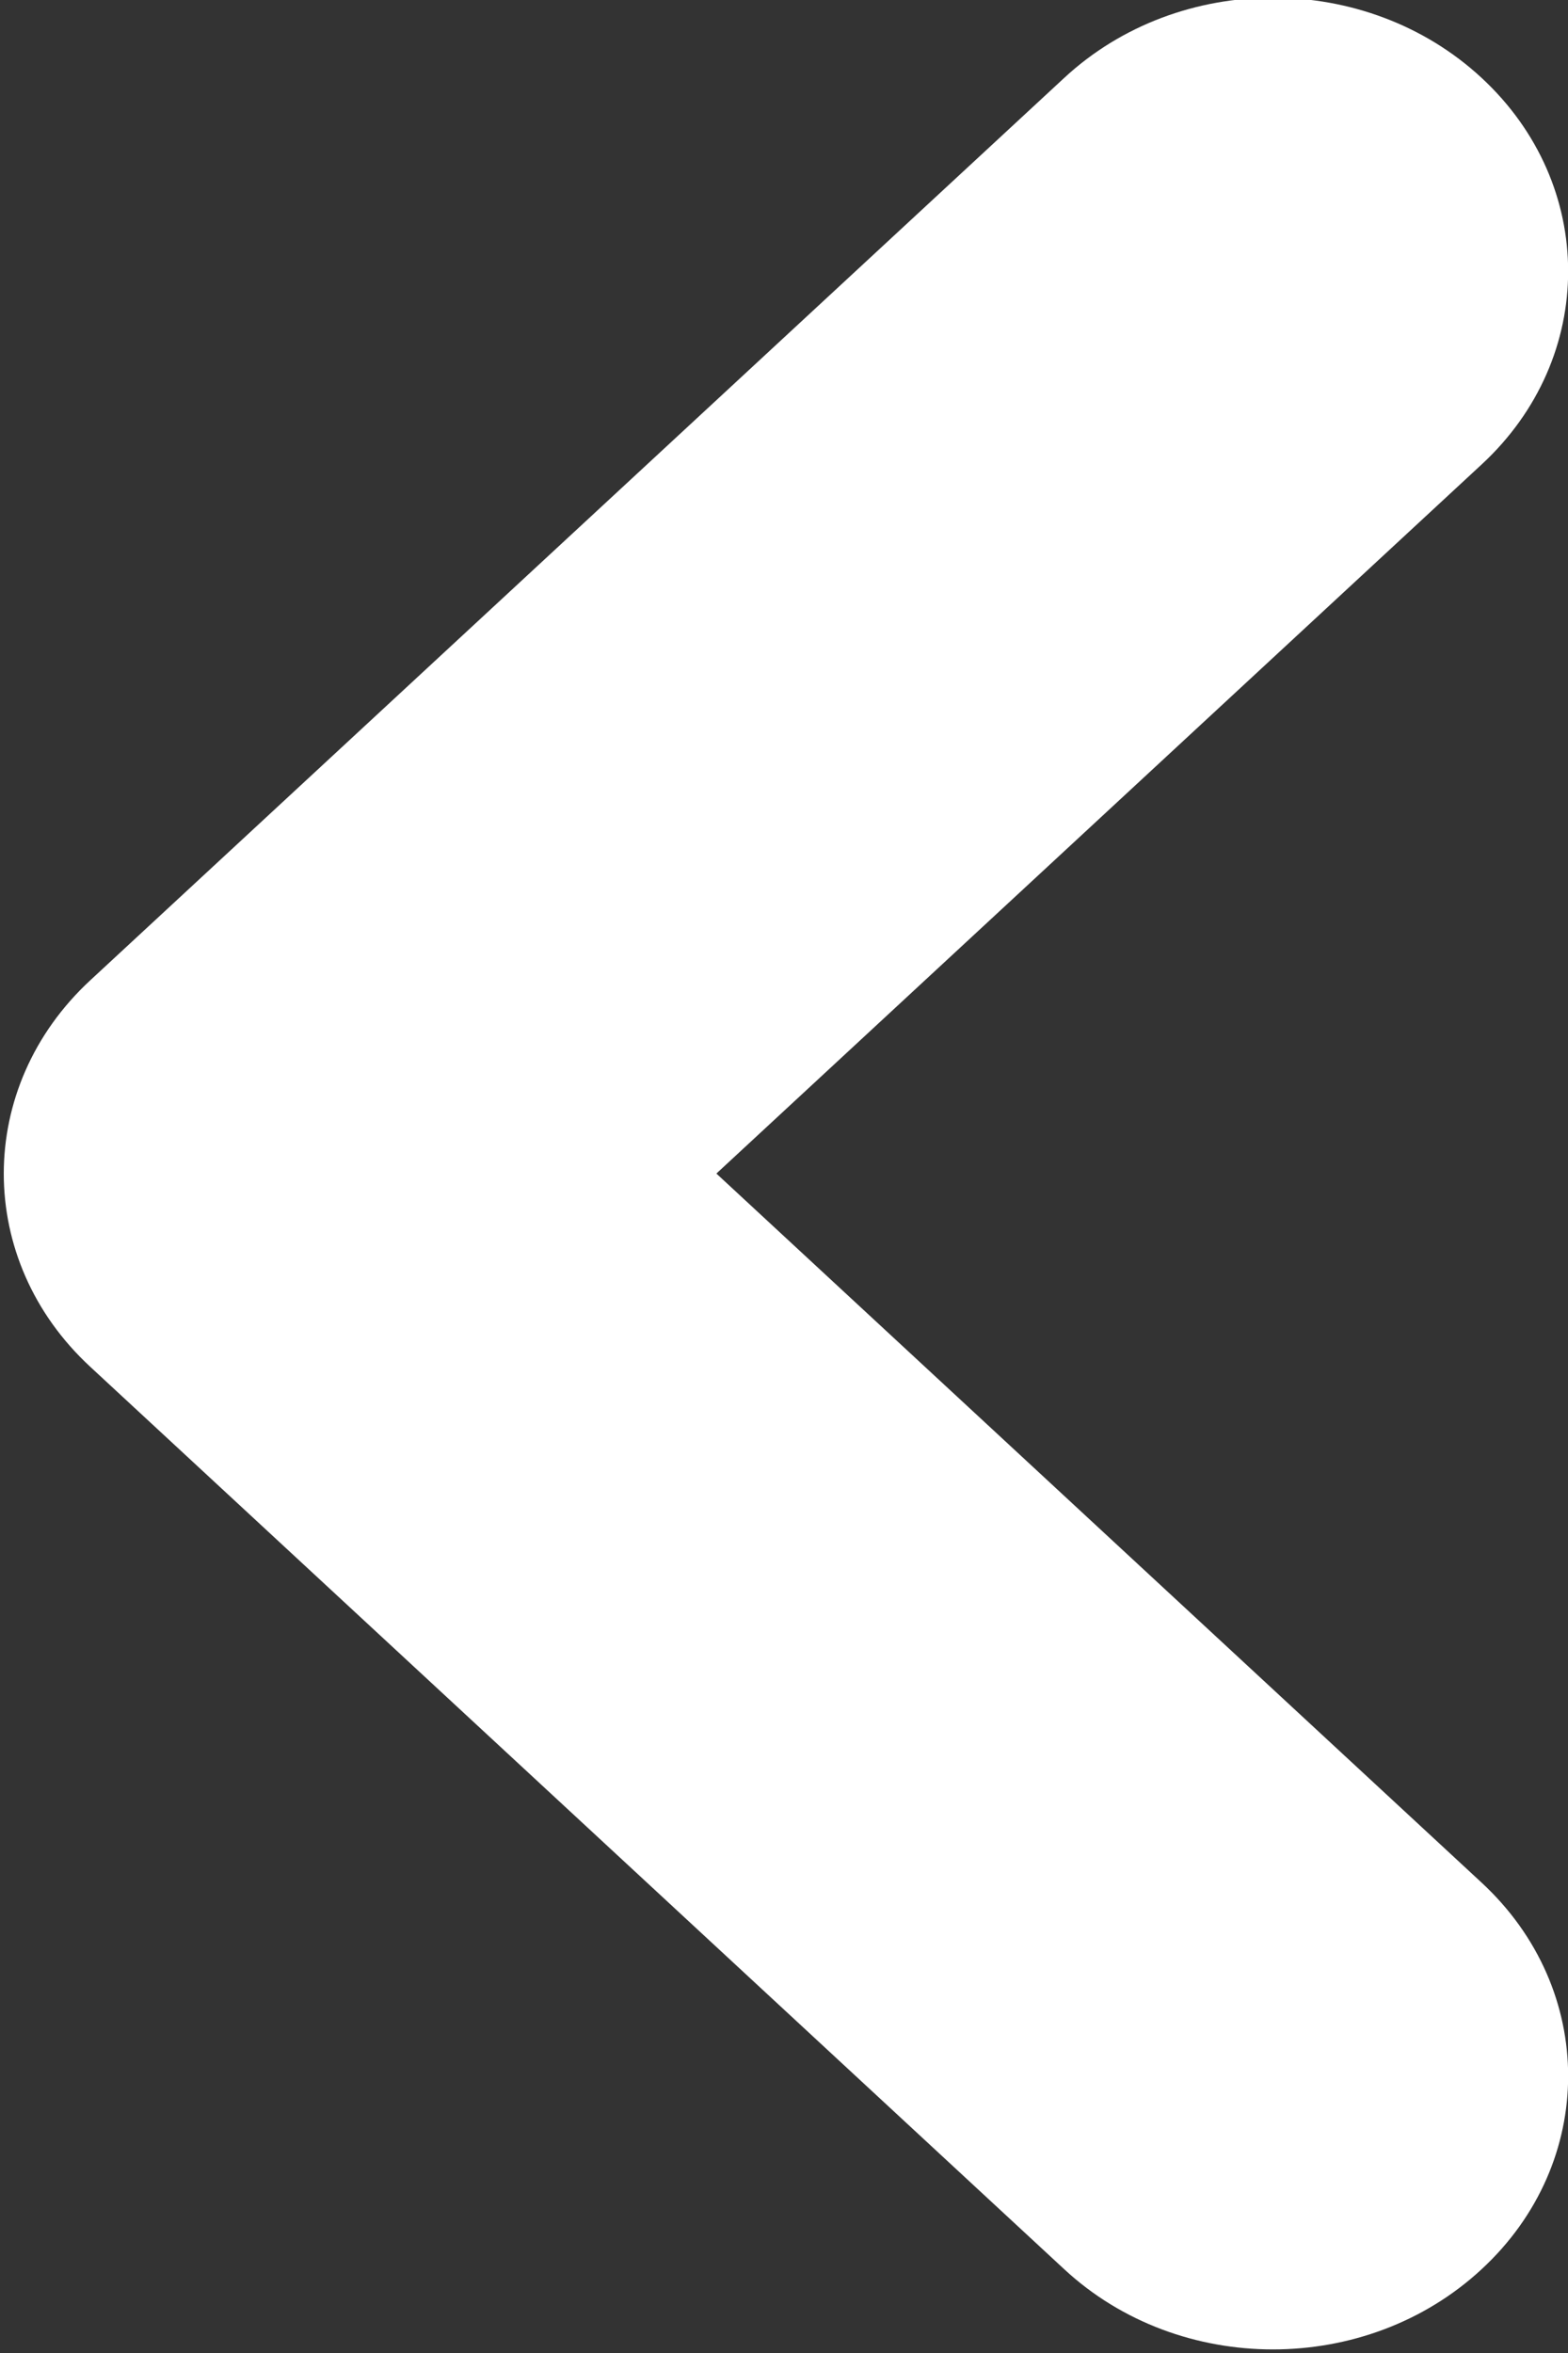 <svg version="1.1" xmlns="http://www.w3.org/2000/svg" xmlns:xlink="http://www.w3.org/1999/xlink" width="8" height="12" viewBox="0 0 8 12">
<rect x="0" y="0" width="8" height="12" fill="#333333" stroke="none"/>
<path id="r" d="M0.461,6.971 C0.461,6.971 5.430,11.573 5.430,11.573 C6.018,12.118 6.971,12.118 7.559,11.573 C8.148,11.029 8.148,10.146 7.559,9.601 C7.559,9.601 3.655,5.985 3.655,5.985 C3.655,5.985 7.559,2.369 7.559,2.369 C8.148,1.825 8.148,0.942 7.559,0.397 C6.971,-0.148 6.018,-0.148 5.430,0.397 C5.430,0.397 0.461,4.999 0.461,4.999 C-0.128,5.544 -0.128,6.427 0.461,6.971 z" fill="#fff" />
</svg>
